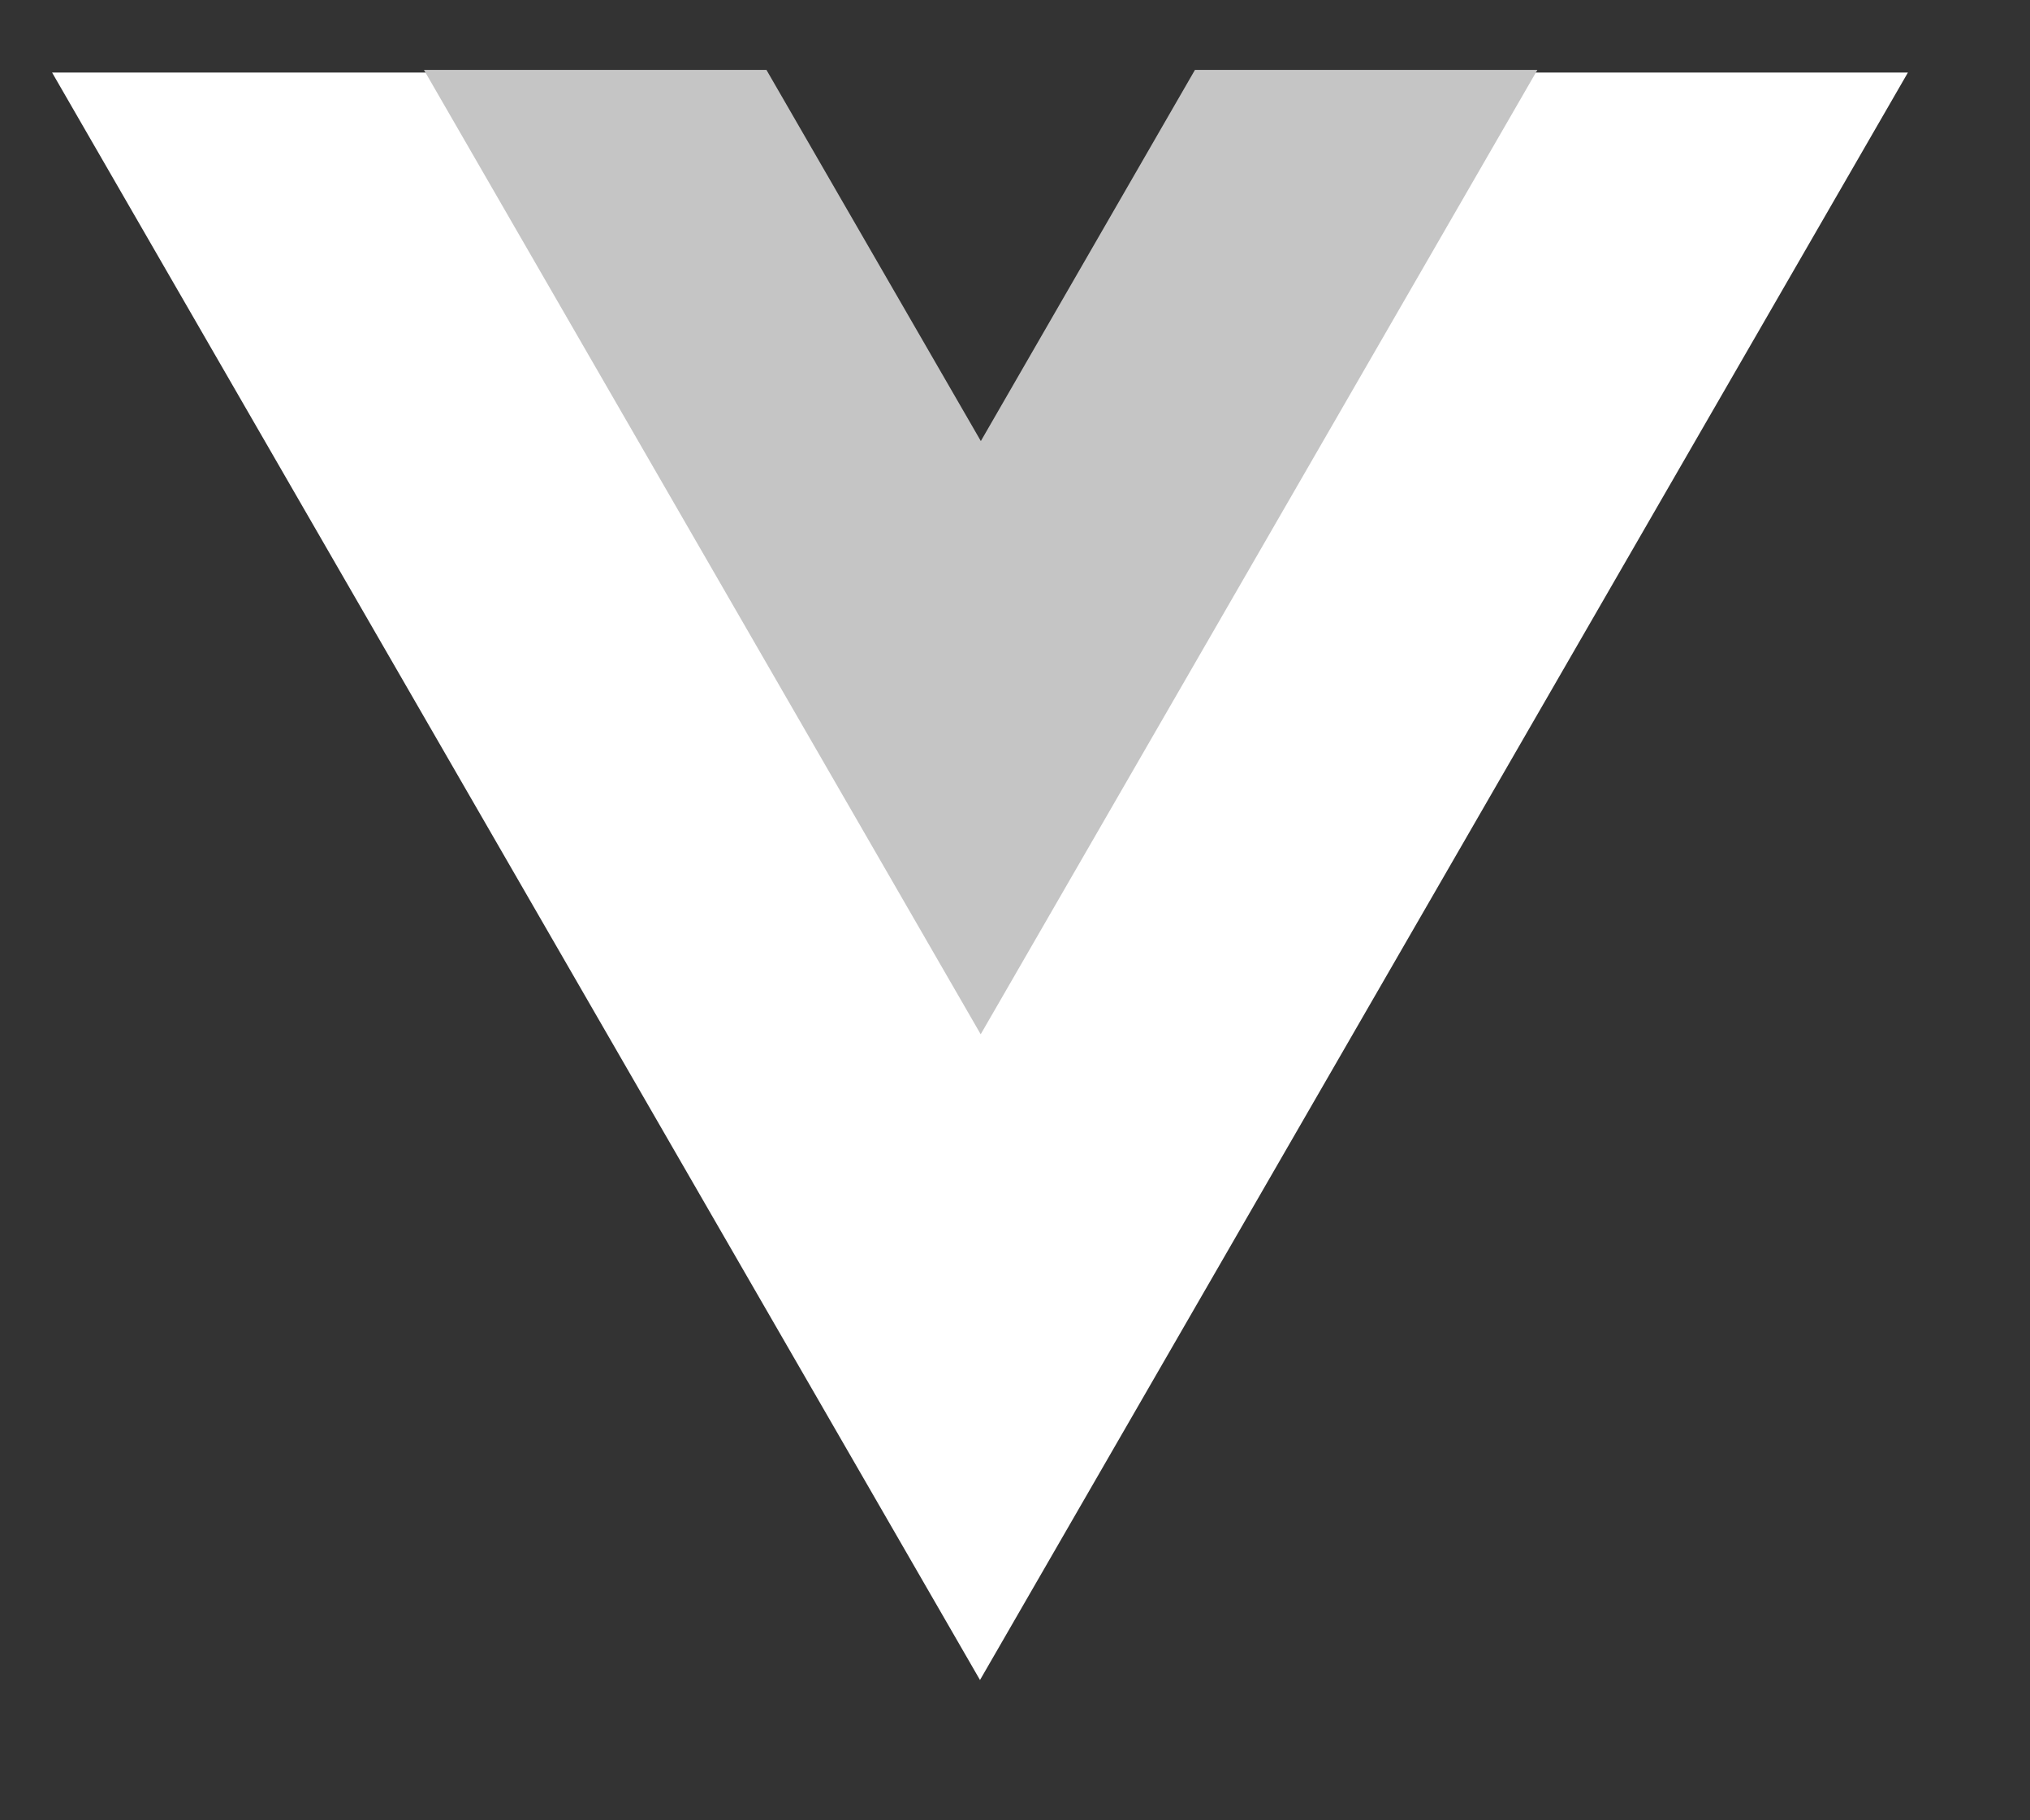 <svg width="29" height="26" viewBox="0 0 29 26" fill="none" xmlns="http://www.w3.org/2000/svg">
<rect x="0" y="0" width="29" height="26" fill="#333333" stroke="none"/>
<path d="M17.061 1.036L14 6.339L10.939 1.036H0.744L14 23.996L27.256 1.036H17.061Z" fill="white"/>
<path d="M17.071 0.998L14.012 6.3L10.949 0.998H6.056L14.01 14.773L21.963 0.998H17.071Z" fill="#C5C5C5"/>
</svg>
